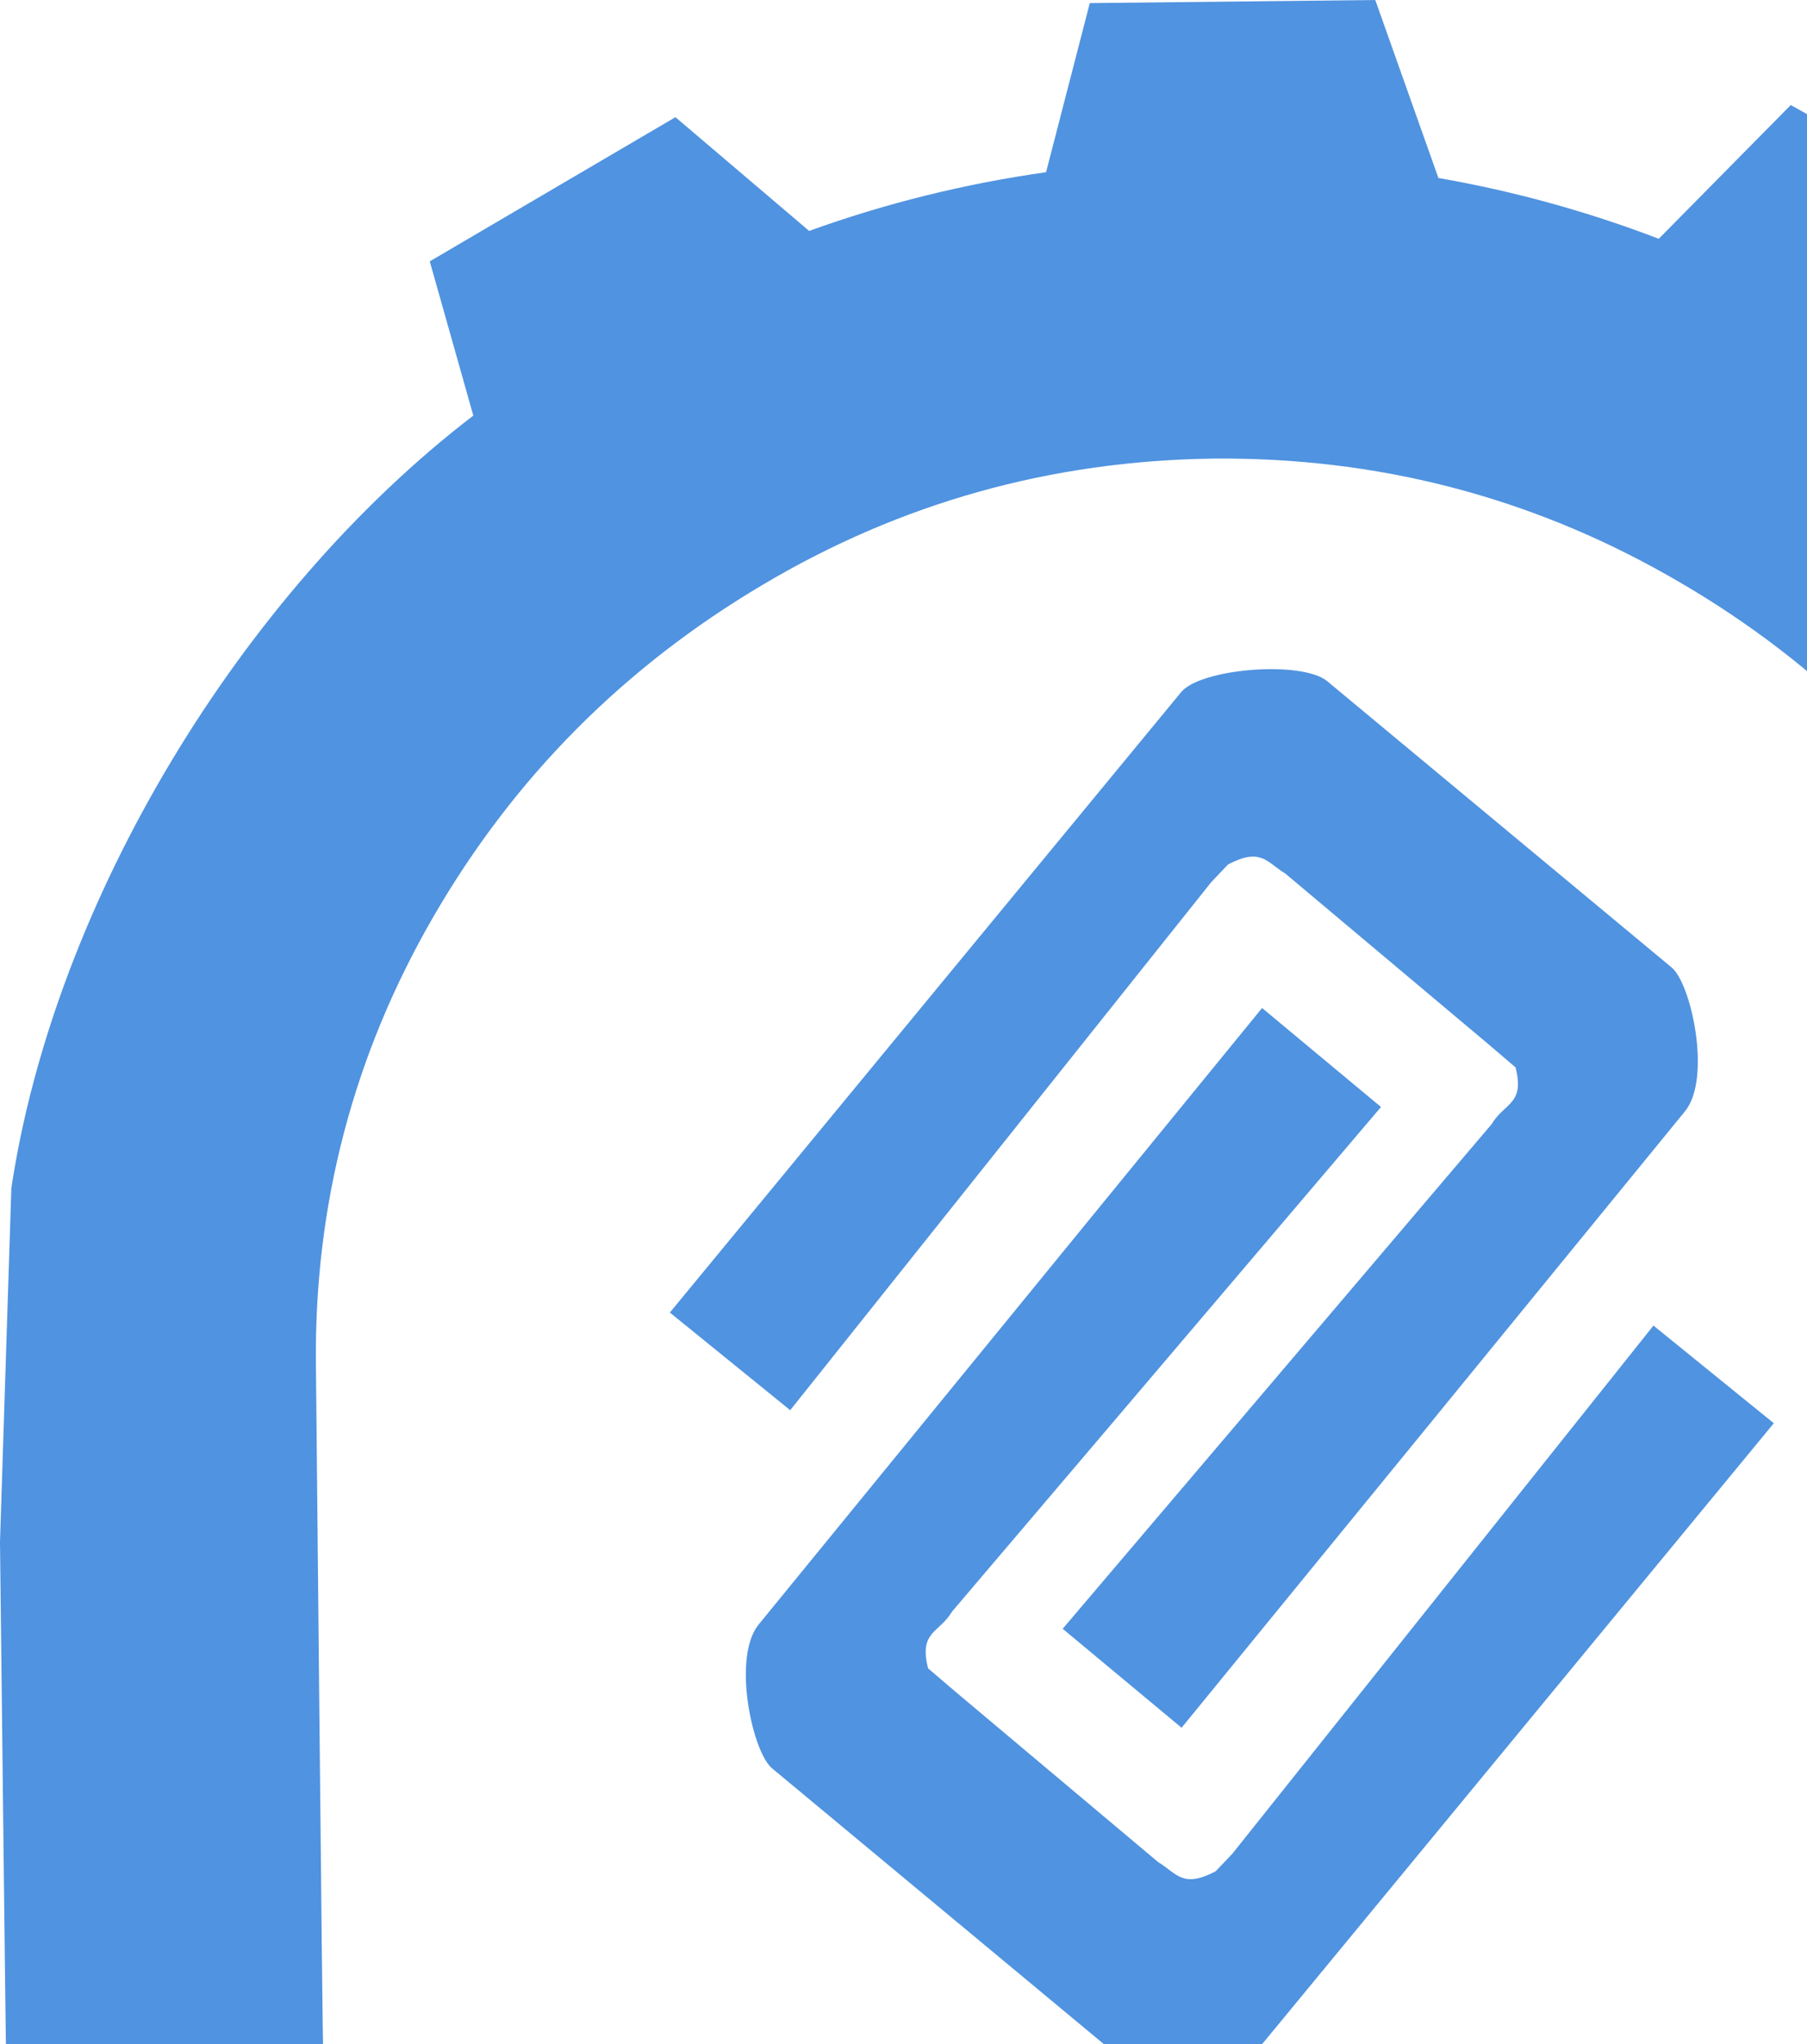 <svg width="579" height="655" viewBox="0 0 579 655" fill="none" xmlns="http://www.w3.org/2000/svg">
<path fill-rule="evenodd" clip-rule="evenodd" d="M425.282 218.286L535.644 310.025C541.971 315.283 548.465 345.613 539.917 356.082L378.603 553.628L340.502 521.915L477.949 360.218C482.031 353.314 488.663 353.927 485.608 342.023L476.319 334.095L411.859 279.929C405.871 276.313 404.103 271.437 393.483 277.009L388.118 282.655L253.198 451.877L214.633 420.583L378.48 221.764C384.731 214.187 417.175 211.549 425.282 218.286Z" fill="#5093E0"/>
<path fill-rule="evenodd" clip-rule="evenodd" d="M357.72 658.349L247.358 566.609C241.031 561.347 234.537 531.024 243.085 520.553L404.397 323.002L442.497 354.718L305.046 516.42C300.964 523.318 294.336 522.71 297.392 534.612L306.678 542.534L371.136 596.709C377.126 600.325 378.898 605.196 389.518 599.632L394.88 593.985L529.801 424.76L568.366 456.051L404.519 654.87C398.269 662.453 365.821 665.086 357.72 658.349Z" fill="#5093E0"/>
<path fill-rule="evenodd" clip-rule="evenodd" d="M498.119 707.935L499.434 826.624C641.17 768.412 759.944 658.542 781.292 493.057C794.292 312.88 731.694 211.558 640.565 139.407L653.519 78.132L573.795 33.659L531.504 76.513C508.61 67.746 485.07 61.244 460.894 57.032L440.666 0L349.19 0.996L335.181 55.184C309.098 58.878 283.793 65.147 259.27 73.995L216.425 37.548L137.706 83.746L151.658 133.173C77.092 190.285 17.458 288.957 3.635 380.734L0 494.108C0.731 557.73 1.88 657.785 1.96 660.188L103.563 659.082C103.318 654.28 101.281 442.232 101.227 437.281C100.661 386.148 113.189 338.114 138.874 293.737C164.611 249.251 199.797 213.814 244.342 187.413C288.569 161.107 336.784 147.624 388.832 146.95C440.873 146.492 489.381 158.92 534.177 184.256C579.301 209.683 615.203 244.37 641.98 288.258C668.624 332.155 682.231 379.755 682.797 430.949C684.397 575.327 603.381 657.778 498.119 707.935ZM453.308 828.087L451.994 709.54L401.155 710.094L402.468 828.642L453.308 828.087ZM360.86 829.095L359.546 710.548L308.701 711.101L310.015 829.65L360.86 829.095ZM266.108 830.127L264.795 711.578L213.958 712.132L215.272 830.68L266.108 830.127ZM175.311 831.13L3.526 833L2.212 714.437L173.997 712.567L175.311 831.13Z" fill="#5093E0"/>
</svg>
